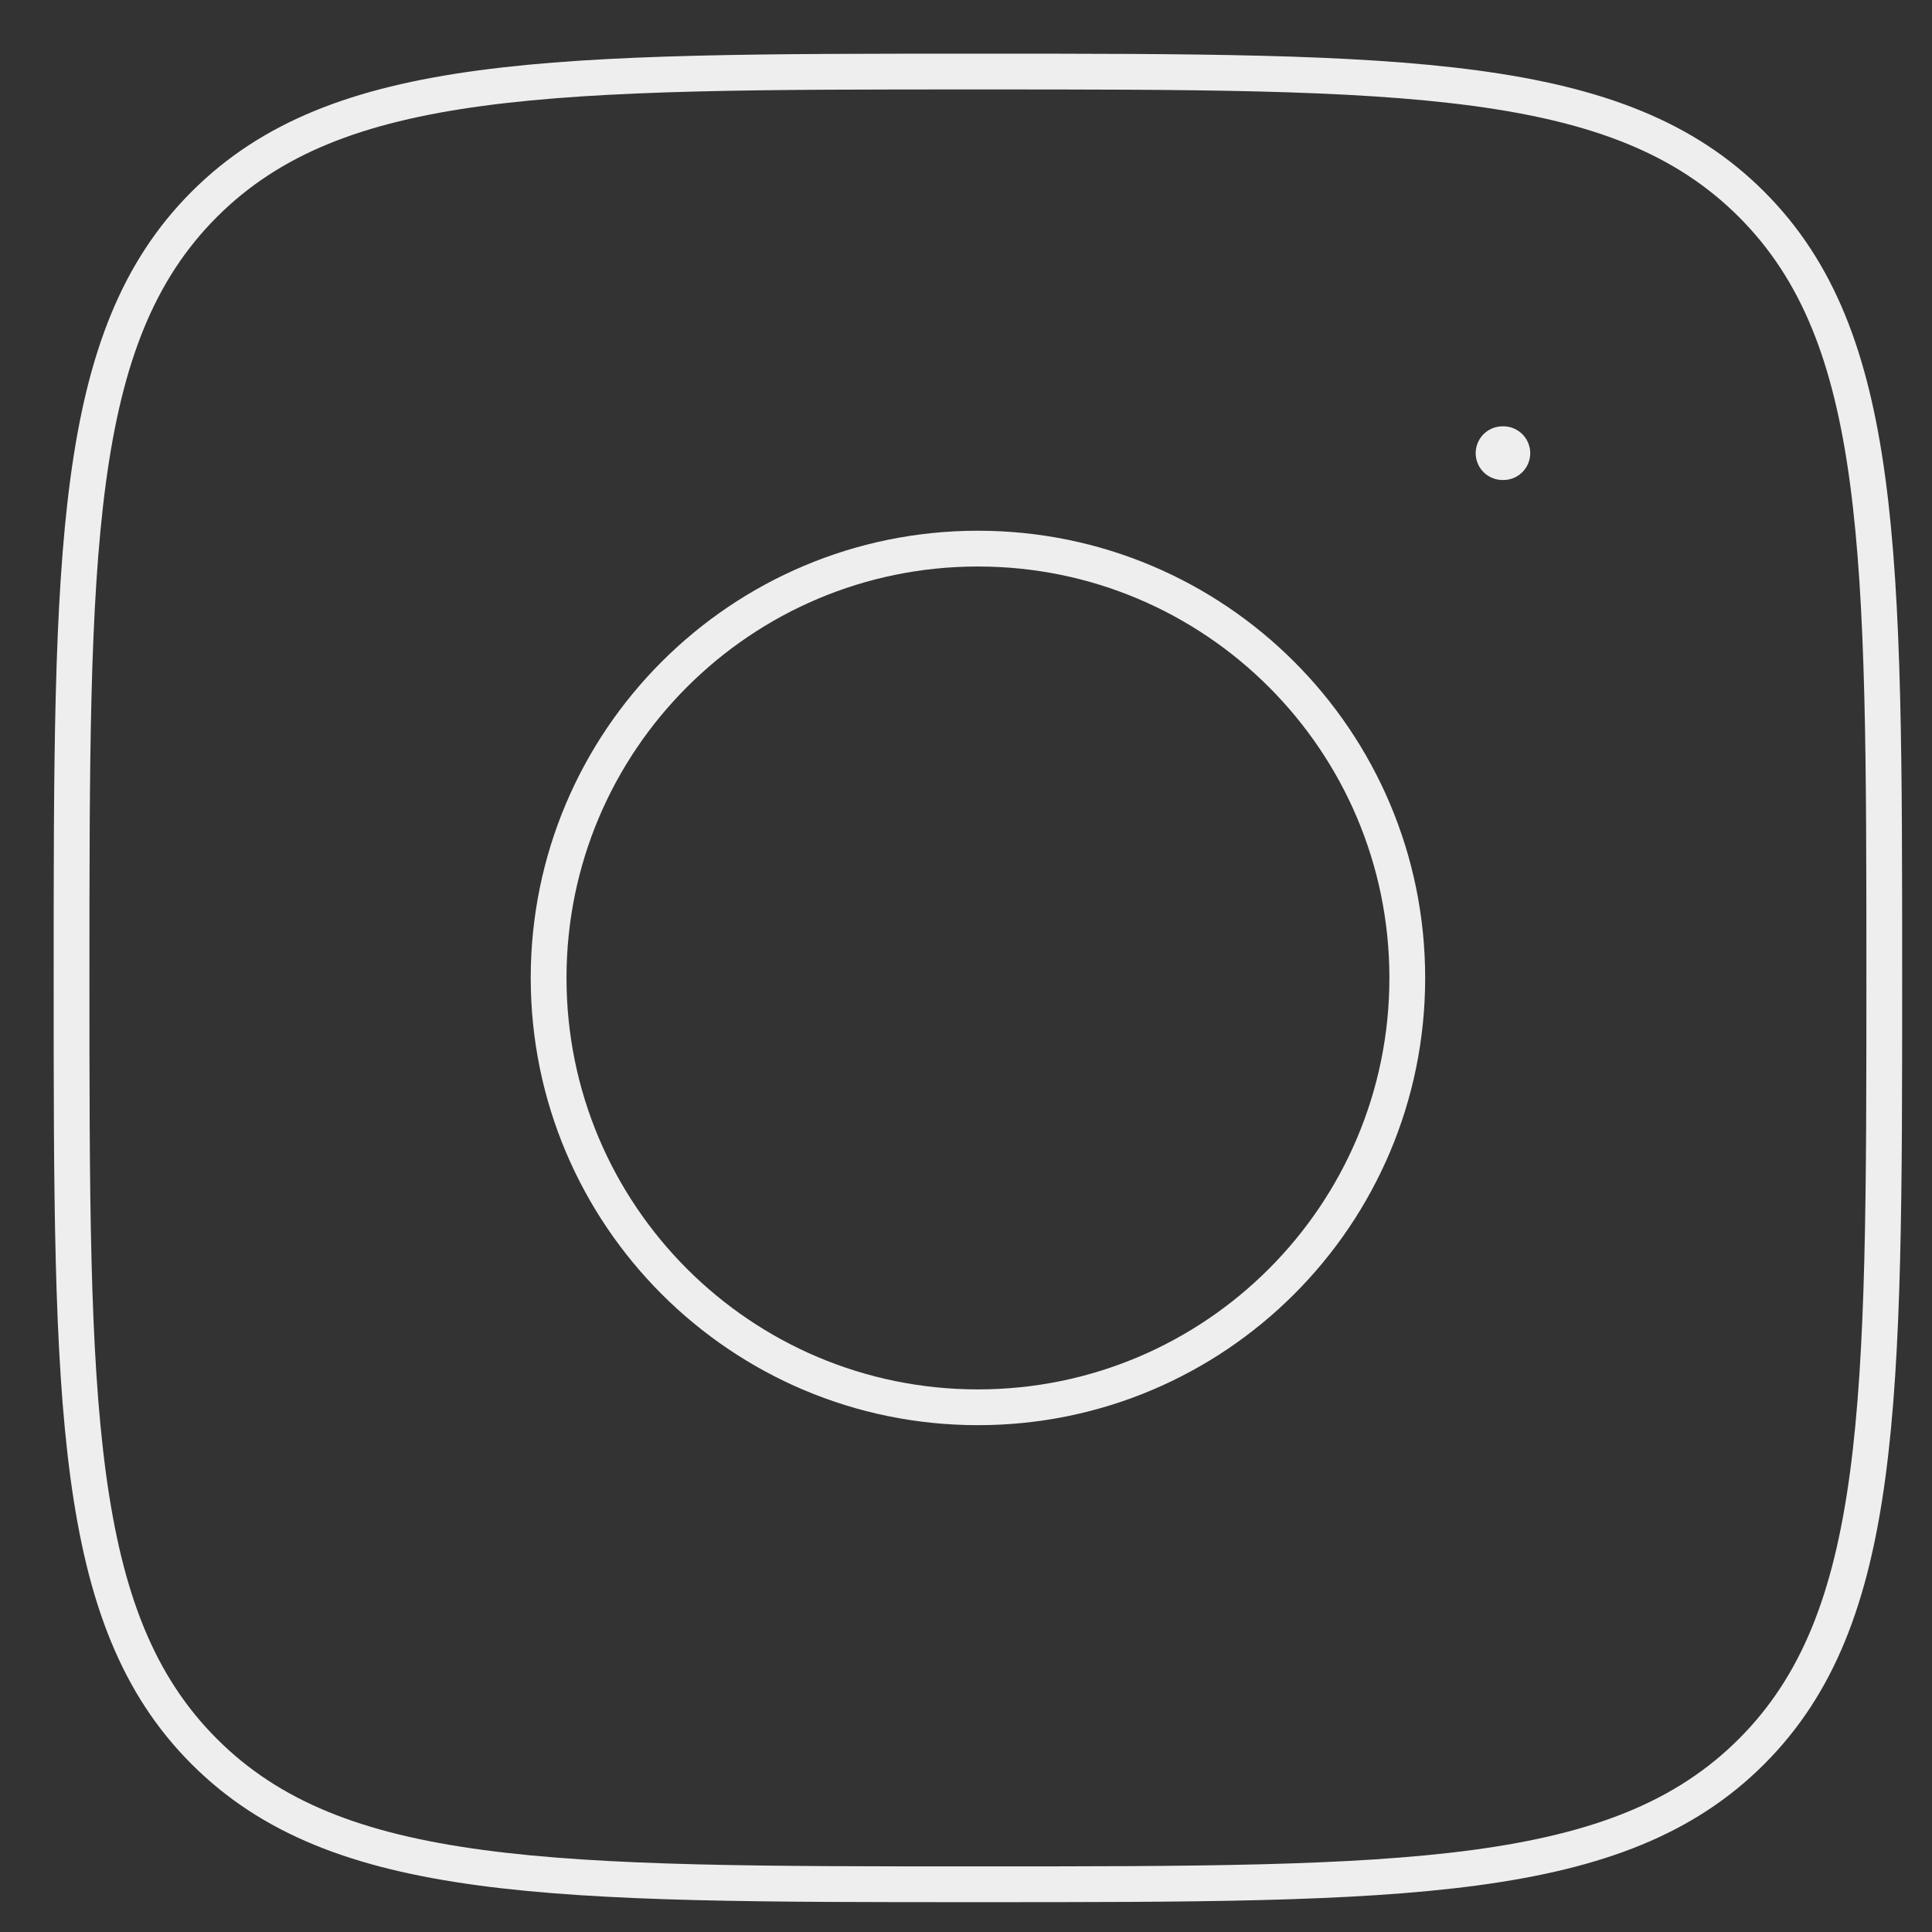 <svg width="27" height="27" viewBox="0 0 27 27" fill="none" xmlns="http://www.w3.org/2000/svg"><rect x="0" y="0" width="27" height="27" fill="#333333" stroke="none"/><path d="M1 13.667C1 7.696 1 4.71 2.855 2.855C4.71 1 7.696 1 13.667 1C19.638 1 22.623 1 24.478 2.855C26.333 4.71 26.333 7.696 26.333 13.667C26.333 19.638 26.333 22.623 24.478 24.478C22.623 26.333 19.638 26.333 13.667 26.333C7.696 26.333 4.71 26.333 2.855 24.478C1 22.623 1 19.638 1 13.667Z" stroke="#eee" stroke-width="0.5" stroke-linejoin="round"/><path d="M19.667 13.667C19.667 16.98 16.98 19.667 13.667 19.667C10.353 19.667 7.667 16.98 7.667 13.667C7.667 10.353 10.353 7.667 13.667 7.667C16.98 7.667 19.667 10.353 19.667 13.667Z" stroke="#eee" stroke-width="0.5"/><path d="M21.01 6.333H20.998" stroke="#eee" stroke-width="0.75" stroke-linecap="round" stroke-linejoin="round"/></svg>